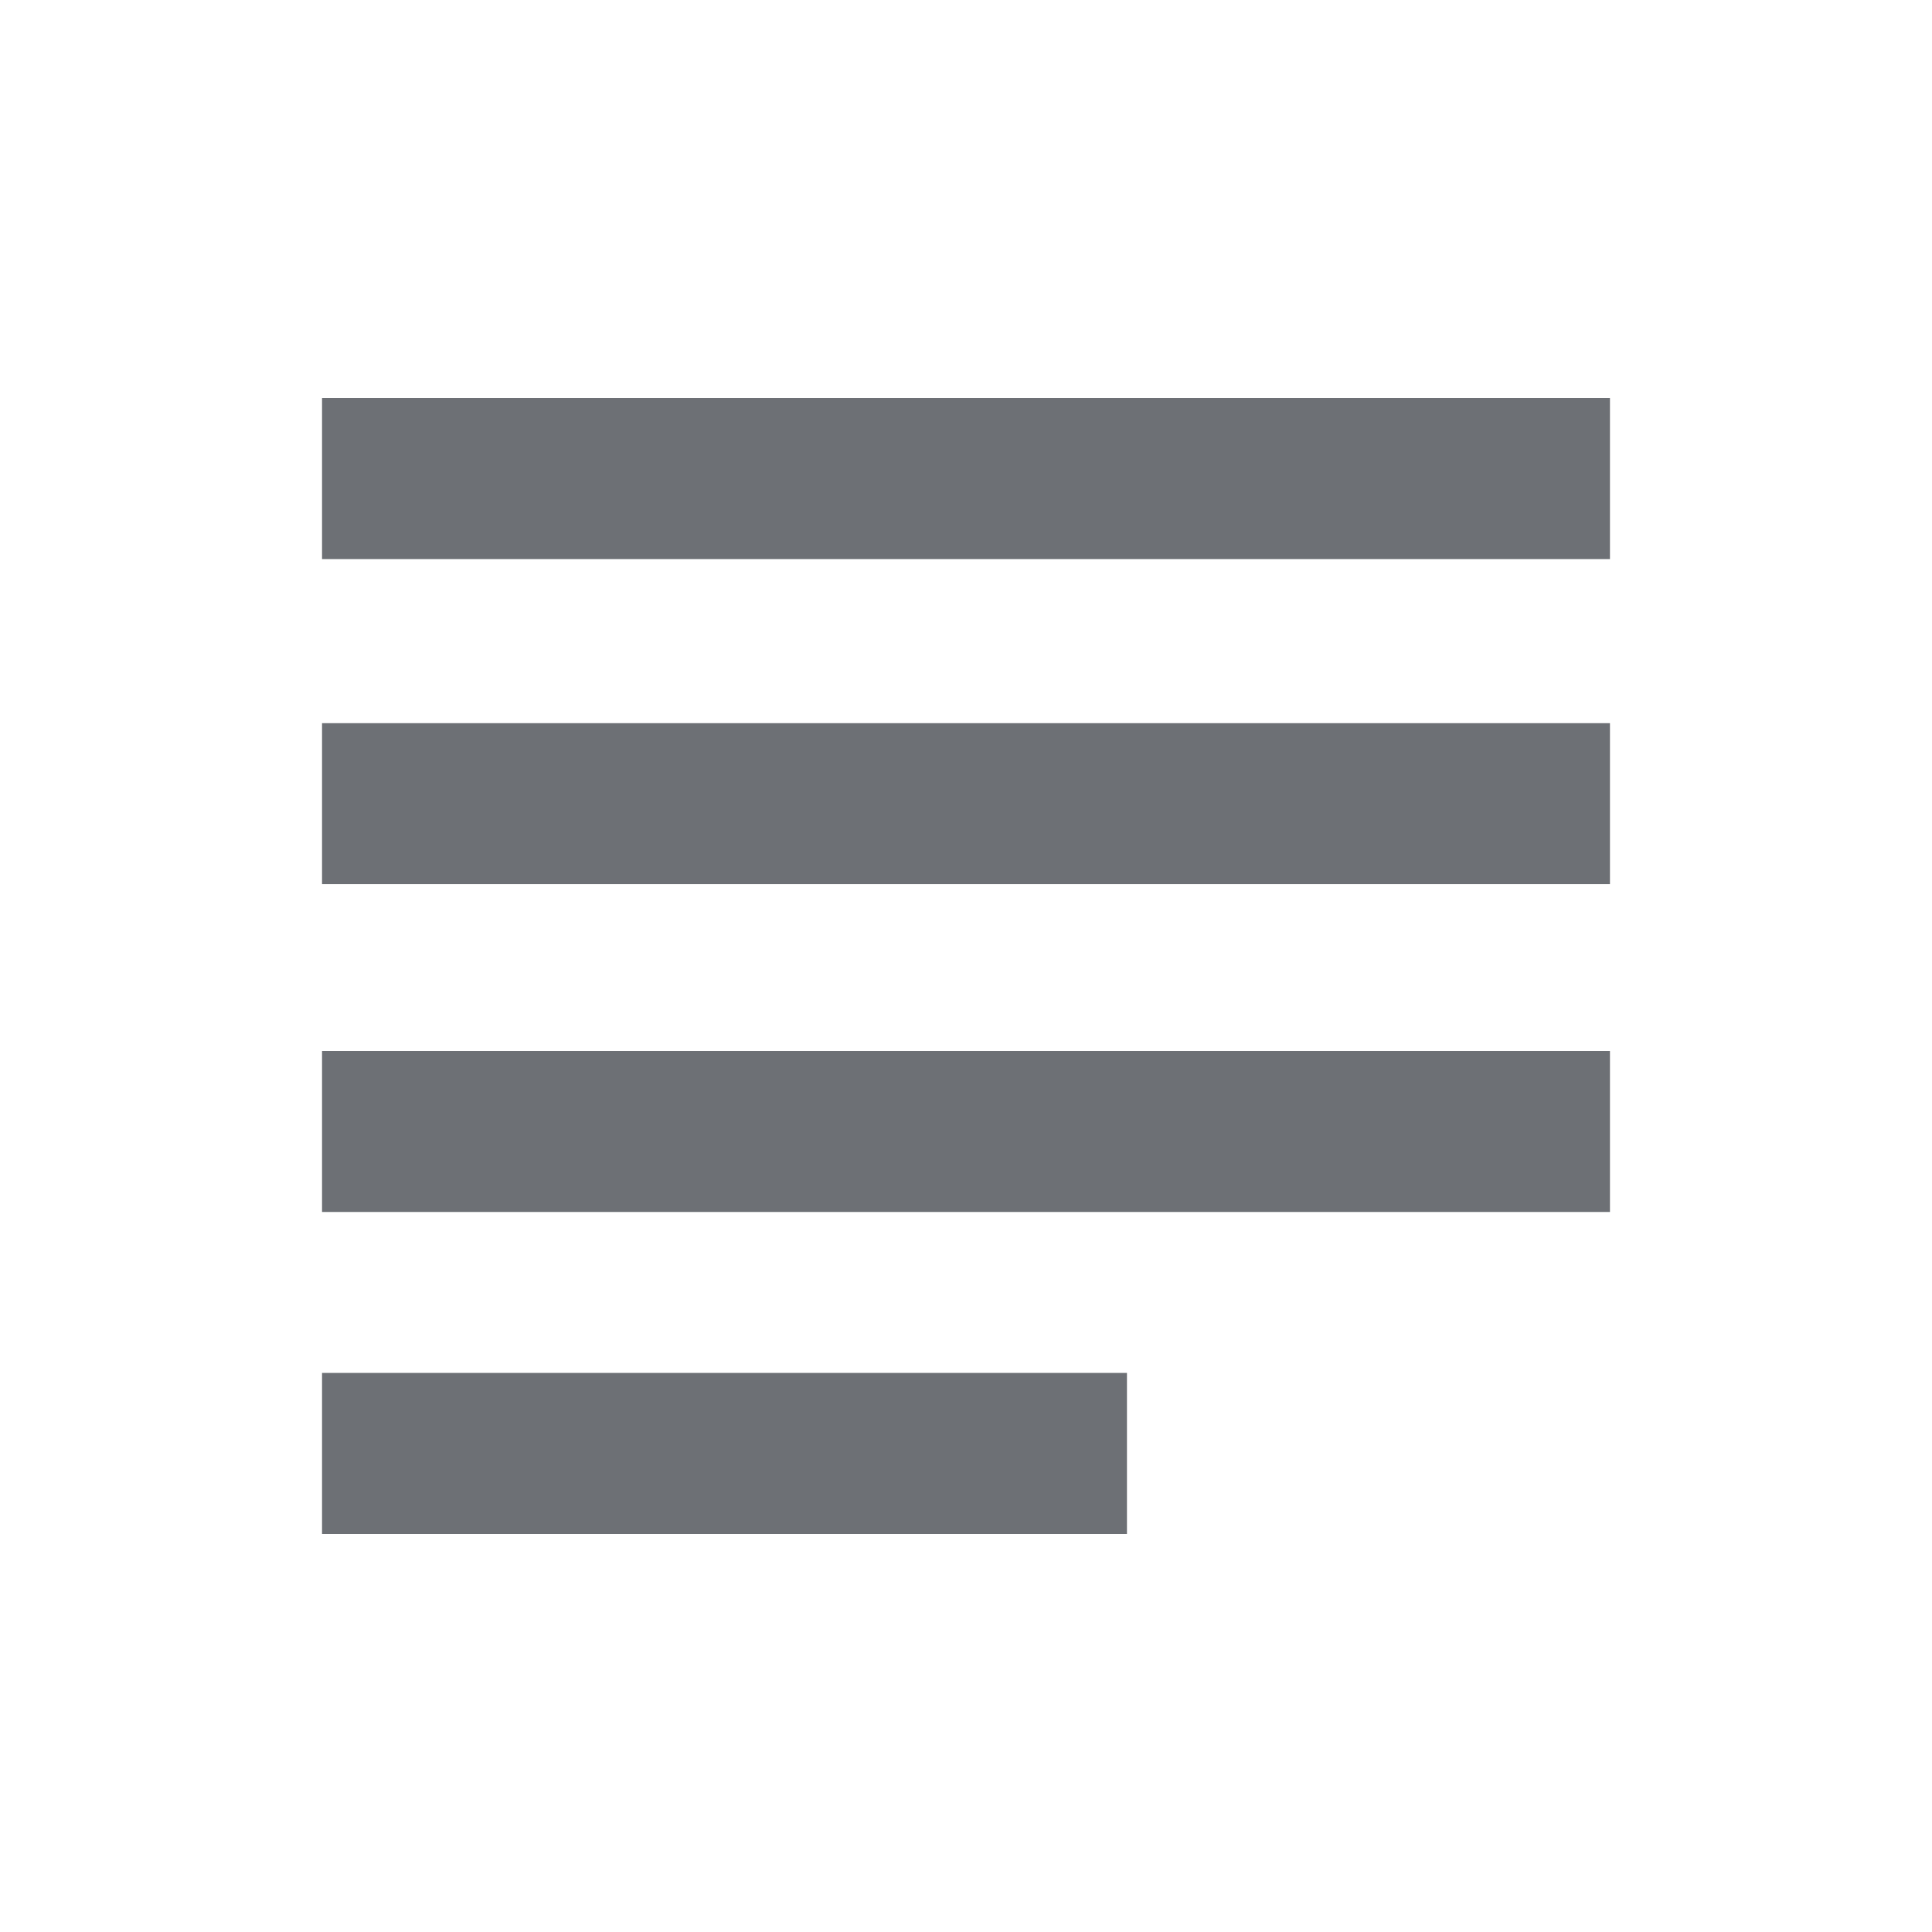 <svg width="16" height="16" viewBox="0 0 16 16" fill="none" xmlns="http://www.w3.org/2000/svg">
<g id="short_text">
<g id="Vector">
<path d="M2.667 8.704H13.333V10.037H2.667V8.704ZM2.667 11.37H9.333V12.704H2.667V11.37Z" fill="#6D7075"/>
<path d="M13.333 5.989H2.667V7.322H13.333V5.989Z" fill="#6D7075"/>
<path d="M13.333 3.296H2.667V4.63H13.333V3.296Z" fill="#6D7075"/>
</g>
</g>
</svg>

